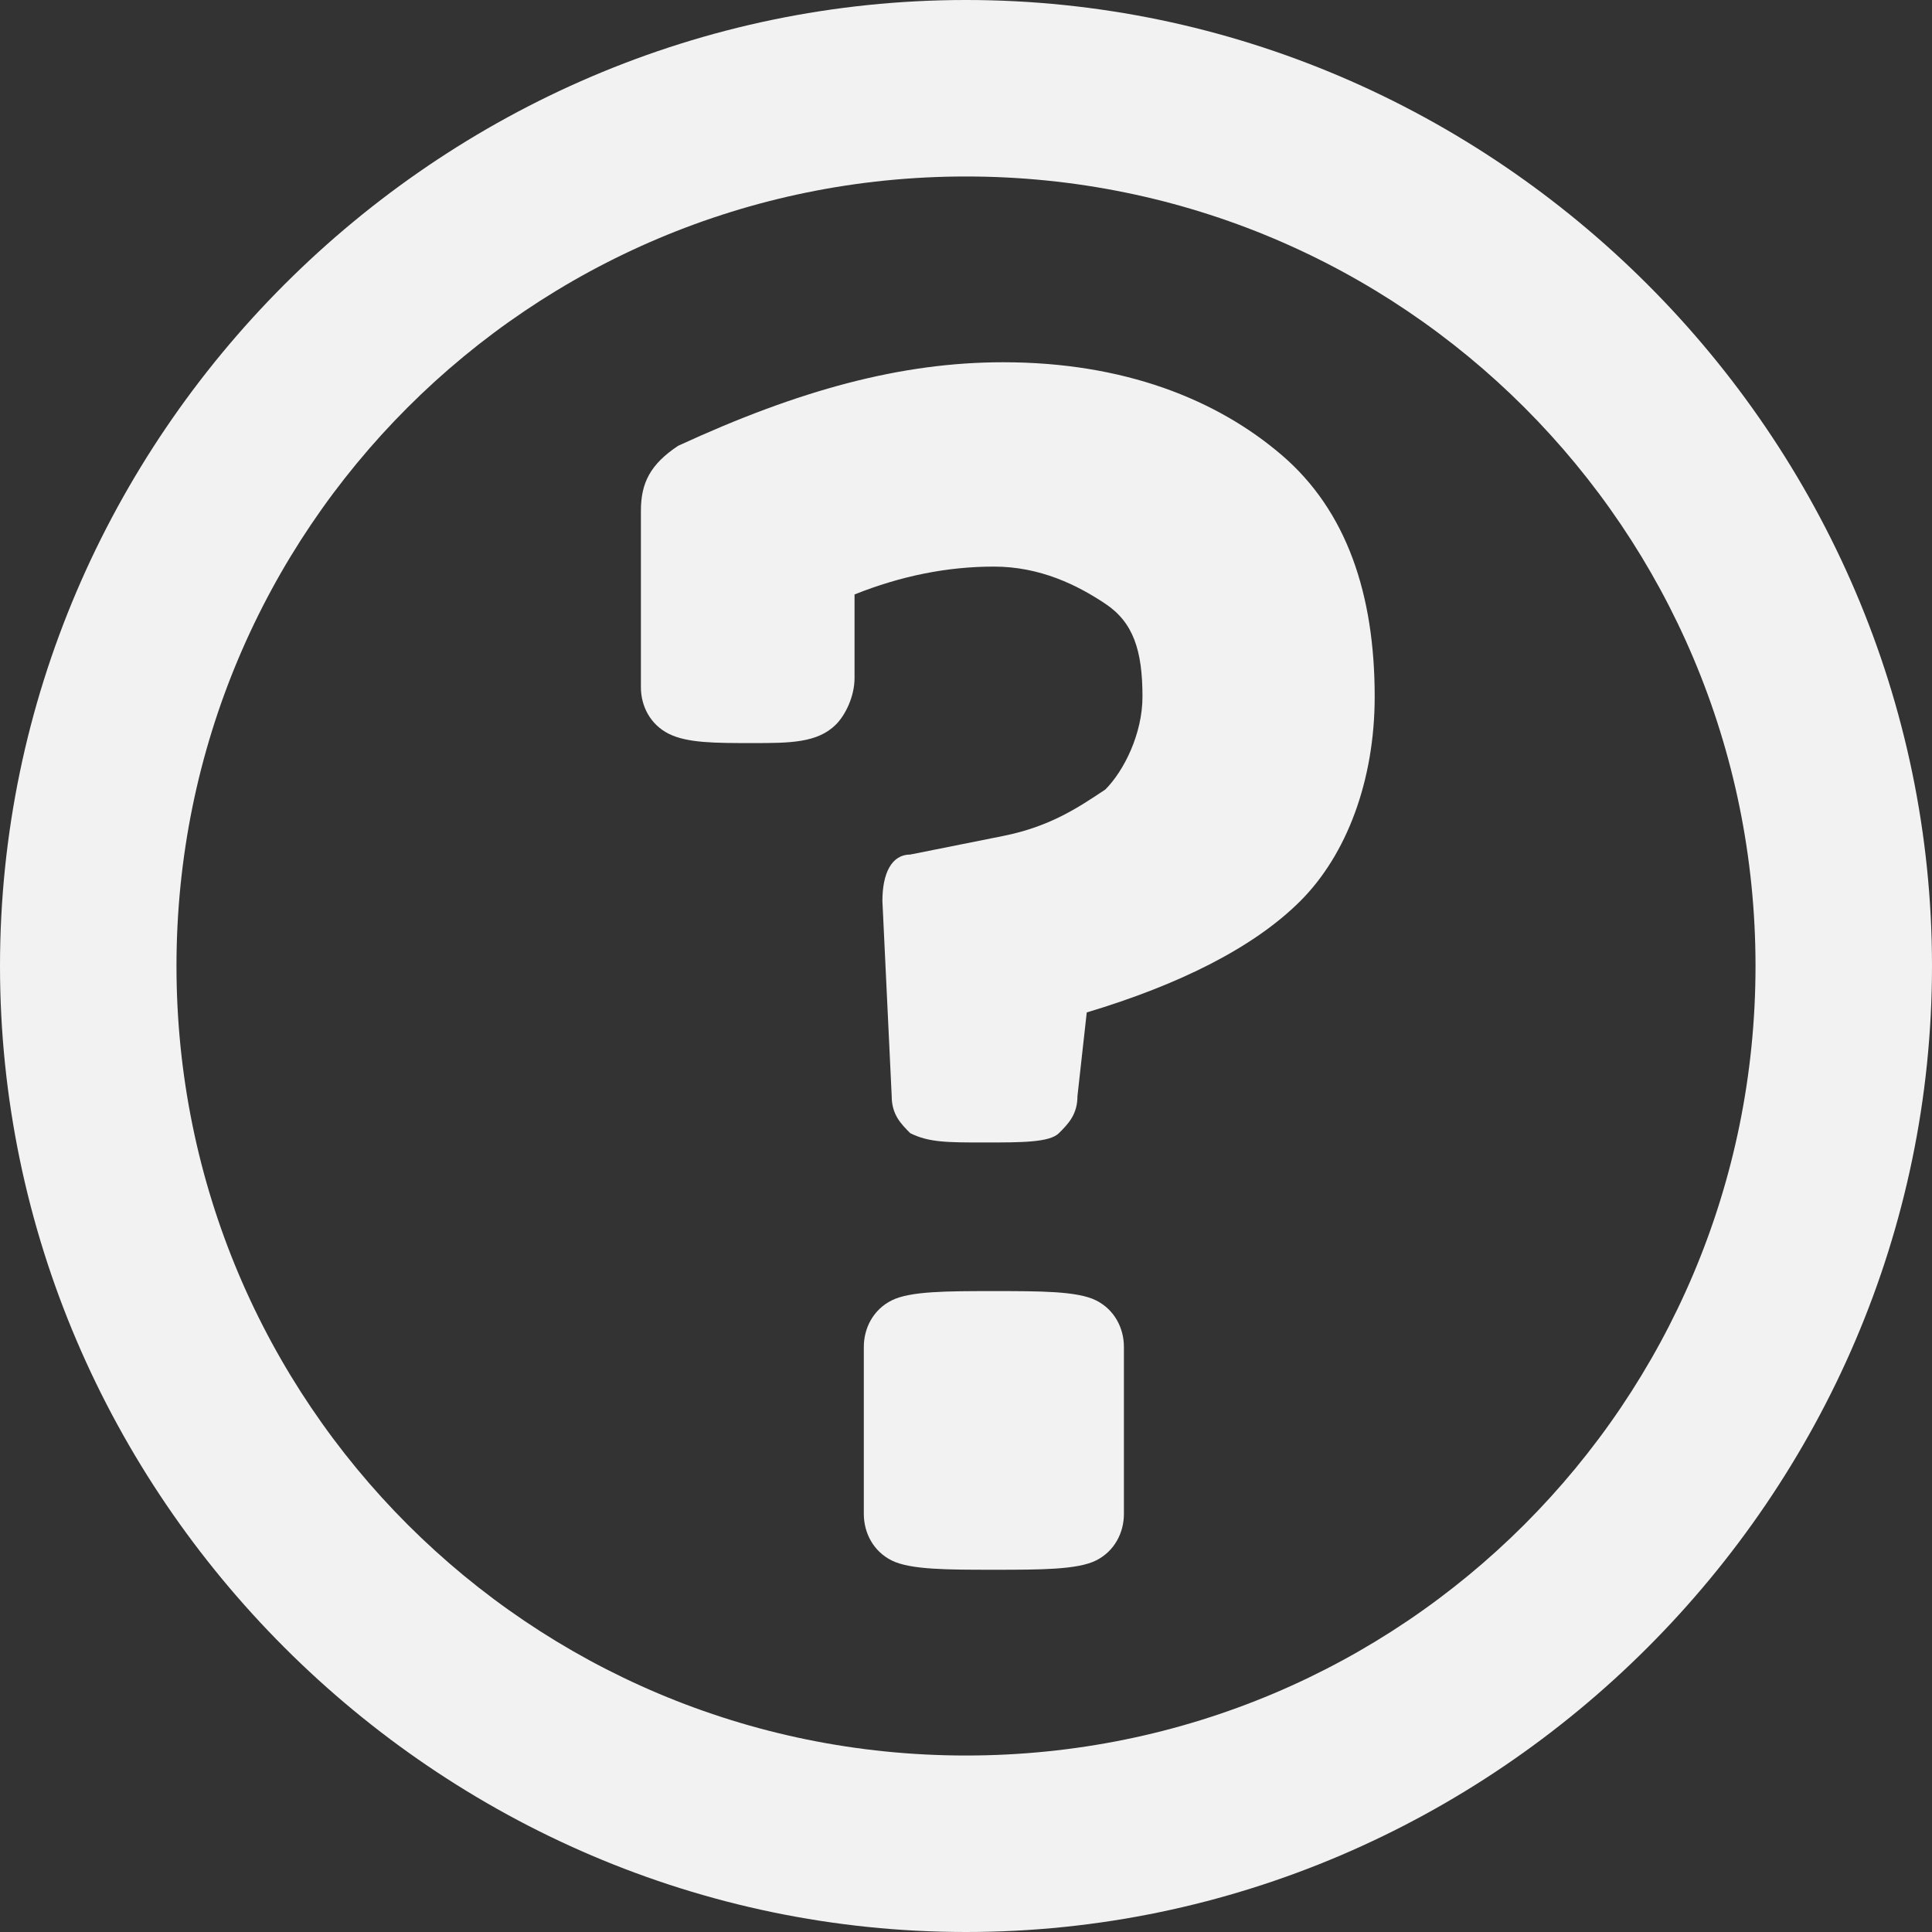 <?xml version="1.0" encoding="utf-8"?>
<!-- Generator: Adobe Illustrator 24.2.0, SVG Export Plug-In . SVG Version: 6.00 Build 0)  -->
<svg version="1.1" id="Layer_1" xmlns="http://www.w3.org/2000/svg" xmlns:xlink="http://www.w3.org/1999/xlink" x="0px" y="0px"
	 viewBox="0 0 20.8 20.8" style="enable-background:new 0 0 20.8 20.8;" xml:space="preserve">
<rect x="0" y="0" width="20.8" height="20.8" fill="#333333" stroke="none"/>
<style type="text/css">
	.st0{fill:#F2F2F2;}
</style>
<path class="st0" d="M10.4,0C4.7,0,0,4.7,0,10.4s4.7,10.4,10.4,10.4s10.4-4.7,10.4-10.4C20.8,4.7,16.1,0,10.4,0z M10.4,18.9
	c-4.7,0-8.5-3.8-8.5-8.5s3.8-8.5,8.5-8.5s8.5,3.8,8.5,8.5C18.9,15.1,15.1,18.9,10.4,18.9z"/>
<g>
	<path class="st0" d="M13.8,4.9c0.7,0.6,1,1.5,1,2.6c0,0.9-0.3,1.7-0.8,2.2c-0.5,0.5-1.3,0.9-2.3,1.2l-0.1,0.9
		c0,0.2-0.1,0.3-0.2,0.4c-0.1,0.1-0.4,0.1-0.8,0.1s-0.6,0-0.8-0.1c-0.1-0.1-0.2-0.2-0.2-0.4L9.5,9.7c0-0.3,0.1-0.5,0.3-0.5l1-0.2
		c0.5-0.1,0.8-0.3,1.1-0.5c0.2-0.2,0.4-0.6,0.4-1c0-0.5-0.1-0.8-0.4-1c-0.3-0.2-0.7-0.4-1.2-0.4c-0.5,0-1,0.1-1.5,0.3v0.9
		c0,0.2-0.1,0.4-0.2,0.5C8.8,8,8.5,8,8.1,8C7.7,8,7.4,8,7.2,7.9C7,7.8,6.9,7.6,6.9,7.4V5.5C6.9,5.2,7,5,7.3,4.8
		c1.3-0.6,2.4-0.9,3.5-0.9C12.1,3.9,13.1,4.3,13.8,4.9z M11.8,14c0.2,0.1,0.3,0.3,0.3,0.5v1.8c0,0.2-0.1,0.4-0.3,0.5
		c-0.2,0.1-0.6,0.1-1.1,0.1s-0.9,0-1.1-0.1c-0.2-0.1-0.3-0.3-0.3-0.5v-1.8c0-0.2,0.1-0.4,0.3-0.5c0.2-0.1,0.6-0.1,1.1-0.1
		S11.6,13.9,11.8,14z"/>
</g>
</svg>
